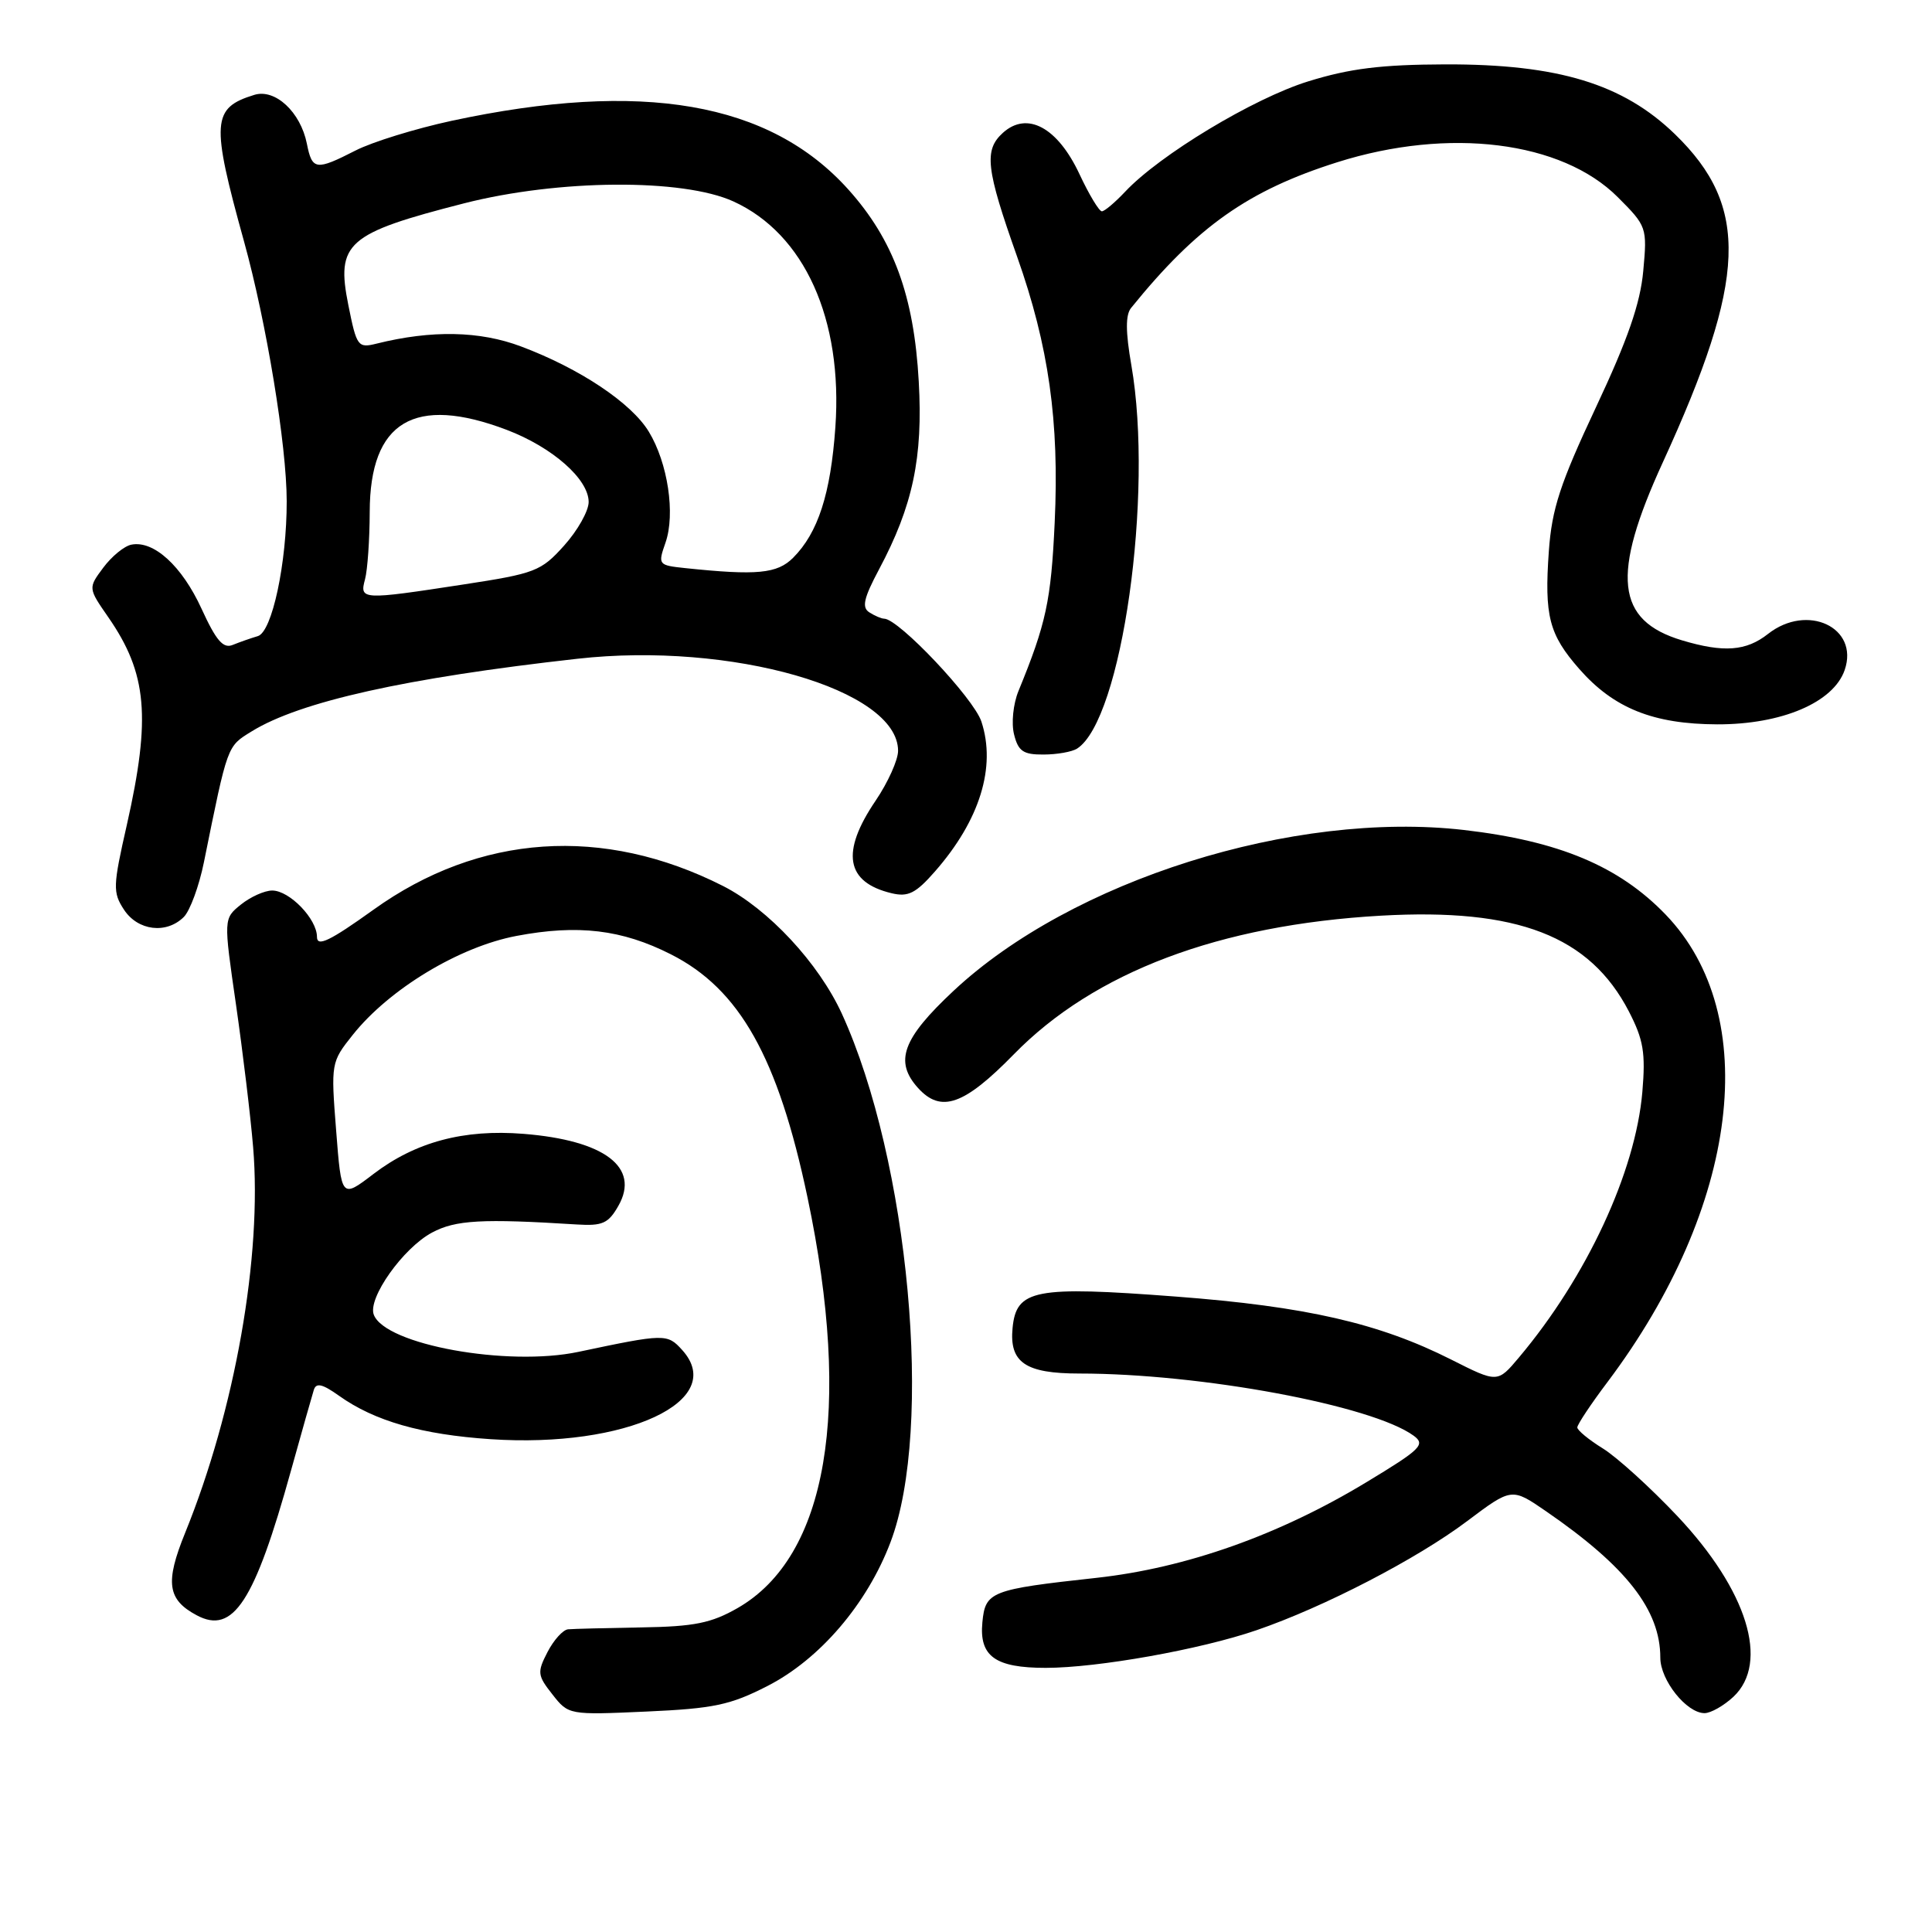 <?xml version="1.0" encoding="UTF-8" standalone="no"?>
<!DOCTYPE svg PUBLIC "-//W3C//DTD SVG 1.1//EN" "http://www.w3.org/Graphics/SVG/1.1/DTD/svg11.dtd" >
<svg xmlns="http://www.w3.org/2000/svg" xmlns:xlink="http://www.w3.org/1999/xlink" version="1.1" viewBox="0 0 256 256">
 <g >
 <path fill="currentColor"
d=" M 101.68 223.41 C 108.63 219.86 114.90 212.53 118.00 204.34 C 123.72 189.26 120.45 153.80 111.55 134.32 C 108.47 127.61 101.81 120.45 95.81 117.40 C 79.94 109.36 63.51 110.48 49.49 120.54 C 43.69 124.70 42.00 125.51 42.00 124.14 C 42.00 121.77 38.37 118.00 36.07 118.00 C 35.05 118.00 33.19 118.84 31.92 119.86 C 29.62 121.72 29.62 121.72 31.27 133.11 C 32.17 139.38 33.20 147.88 33.54 152.00 C 34.75 166.41 31.15 186.83 24.52 203.14 C 21.86 209.69 22.18 211.96 26.06 214.03 C 30.89 216.62 33.73 212.27 38.56 194.85 C 39.99 189.71 41.35 184.91 41.58 184.18 C 41.89 183.18 42.71 183.37 44.93 184.95 C 49.63 188.30 55.88 190.09 65.02 190.70 C 82.99 191.90 96.48 185.61 90.39 178.88 C 88.42 176.70 88.09 176.71 76.64 179.13 C 67.24 181.12 51.05 178.18 49.53 174.21 C 48.69 172.03 53.42 165.36 57.25 163.32 C 60.37 161.65 63.88 161.46 76.45 162.25 C 79.84 162.46 80.62 162.11 81.95 159.76 C 84.83 154.67 80.11 151.10 69.37 150.24 C 61.45 149.60 55.04 151.32 49.47 155.57 C 45.24 158.80 45.24 158.80 44.54 149.79 C 43.84 140.88 43.87 140.73 46.73 137.14 C 51.57 131.05 60.86 125.44 68.46 124.01 C 76.60 122.47 82.42 123.17 88.89 126.45 C 98.01 131.06 103.09 140.10 107.00 158.67 C 112.94 186.89 109.64 206.25 97.73 213.08 C 94.25 215.07 92.00 215.53 85.00 215.64 C 80.33 215.72 75.95 215.83 75.28 215.89 C 74.60 215.95 73.38 217.30 72.55 218.90 C 71.16 221.59 71.21 222.00 73.20 224.52 C 75.33 227.24 75.38 227.25 85.66 226.79 C 94.56 226.39 96.76 225.93 101.68 223.41 Z  M 229.69 224.83 C 234.50 220.30 231.52 210.71 222.26 200.89 C 218.70 197.12 214.26 193.09 212.39 191.93 C 210.53 190.78 209.00 189.52 209.00 189.14 C 209.00 188.76 210.81 186.03 213.03 183.09 C 230.45 159.90 233.59 134.55 220.70 121.18 C 214.51 114.76 206.57 111.44 194.00 109.98 C 171.41 107.38 142.01 116.64 126.34 131.30 C 119.57 137.63 118.47 140.65 121.65 144.17 C 124.69 147.52 127.75 146.44 134.34 139.70 C 144.99 128.80 161.56 122.55 183.00 121.33 C 201.07 120.31 210.64 124.01 215.83 134.01 C 217.77 137.77 218.06 139.50 217.62 144.69 C 216.71 155.29 210.25 169.20 201.27 179.87 C 198.43 183.25 198.43 183.25 192.29 180.15 C 182.74 175.33 173.06 173.11 155.78 171.80 C 137.10 170.38 134.66 170.85 134.17 175.97 C 133.73 180.54 135.88 182.00 143.02 182.00 C 159.15 182.00 181.81 186.22 187.32 190.24 C 188.92 191.41 188.29 192.03 181.04 196.41 C 169.47 203.41 157.18 207.76 145.32 209.07 C 131.25 210.61 130.56 210.88 130.17 214.97 C 129.74 219.47 131.87 221.00 138.56 221.00 C 145.43 221.00 159.06 218.57 166.50 216.01 C 175.45 212.94 187.74 206.57 194.40 201.56 C 200.31 197.12 200.31 197.12 204.86 200.25 C 215.51 207.58 220.00 213.33 220.00 219.65 C 220.00 222.64 223.48 227.00 225.86 227.00 C 226.69 227.00 228.41 226.02 229.69 224.83 Z  M 24.36 121.50 C 25.18 120.67 26.38 117.41 27.02 114.25 C 30.19 98.60 30.07 98.93 33.35 96.91 C 39.75 92.96 53.78 89.83 76.50 87.29 C 96.87 85.00 119.00 91.35 119.00 99.49 C 119.00 100.70 117.66 103.68 116.02 106.10 C 111.38 112.94 112.07 116.91 118.15 118.36 C 120.33 118.88 121.35 118.37 123.88 115.48 C 129.83 108.70 132.02 101.63 130.04 95.61 C 129.02 92.52 119.11 82.03 117.17 81.98 C 116.80 81.98 115.91 81.60 115.19 81.14 C 114.17 80.49 114.44 79.27 116.48 75.44 C 120.96 67.03 122.31 60.63 121.74 50.56 C 121.11 39.18 118.38 31.75 112.40 25.10 C 101.98 13.51 85.08 10.59 59.83 16.01 C 55.07 17.04 49.35 18.80 47.12 19.94 C 41.85 22.63 41.36 22.56 40.66 19.03 C 39.82 14.84 36.46 11.72 33.70 12.57 C 28.07 14.30 27.94 16.14 32.34 32.01 C 35.30 42.70 37.99 59.02 37.99 66.42 C 38.00 74.62 36.05 83.75 34.16 84.29 C 33.25 84.56 31.76 85.08 30.85 85.45 C 29.58 85.98 28.65 84.91 26.70 80.65 C 24.11 75.00 20.37 71.58 17.41 72.17 C 16.47 72.35 14.80 73.72 13.69 75.21 C 11.67 77.92 11.67 77.92 14.36 81.80 C 19.50 89.22 20.02 95.06 16.81 109.29 C 14.96 117.43 14.93 118.25 16.43 120.54 C 18.27 123.34 22.05 123.80 24.36 121.50 Z  M 142.71 99.20 C 148.65 95.42 152.89 65.52 149.91 48.39 C 149.14 43.97 149.13 41.73 149.87 40.81 C 158.60 30.02 165.39 25.23 177.22 21.49 C 191.98 16.83 206.93 18.69 214.36 26.12 C 218.21 29.97 218.27 30.14 217.74 35.90 C 217.35 40.20 215.69 44.99 211.46 53.99 C 206.72 64.09 205.63 67.42 205.23 73.03 C 204.62 81.62 205.25 84.07 209.26 88.64 C 213.83 93.85 219.07 95.95 227.54 95.98 C 236.10 96.00 242.95 93.08 244.43 88.78 C 246.37 83.14 239.48 79.90 234.27 84.00 C 231.38 86.28 228.40 86.50 222.88 84.85 C 214.11 82.22 213.46 76.25 220.32 61.29 C 231.49 36.92 231.84 27.39 221.95 17.79 C 215.06 11.11 206.45 8.49 191.50 8.53 C 183.02 8.56 178.86 9.07 173.32 10.79 C 166.08 13.04 153.65 20.53 149.08 25.41 C 147.74 26.83 146.36 28.00 146.00 28.00 C 145.64 28.00 144.30 25.78 143.03 23.06 C 140.13 16.87 136.10 14.70 132.89 17.60 C 130.36 19.89 130.64 22.35 134.77 34.00 C 138.97 45.86 140.38 55.85 139.75 69.26 C 139.27 79.61 138.62 82.62 134.95 91.57 C 134.25 93.28 133.99 95.84 134.37 97.32 C 134.92 99.54 135.59 100.00 138.27 99.98 C 140.05 99.98 142.05 99.62 142.71 99.20 Z  M 48.37 76.75 C 48.70 75.51 48.98 71.50 48.99 67.83 C 49.01 55.83 54.90 52.31 67.15 56.96 C 73.21 59.27 78.00 63.49 78.00 66.52 C 78.00 67.70 76.54 70.30 74.75 72.29 C 71.69 75.70 70.92 75.99 61.38 77.45 C 47.89 79.52 47.63 79.50 48.37 76.75 Z  M 90.82 75.28 C 87.21 74.90 87.16 74.83 88.18 71.91 C 89.51 68.10 88.49 61.34 85.97 57.20 C 83.66 53.39 76.83 48.83 69.05 45.91 C 63.57 43.84 57.18 43.72 49.91 45.53 C 47.42 46.15 47.26 45.92 46.16 40.44 C 44.50 32.19 45.95 30.92 61.50 26.94 C 74.01 23.75 90.46 23.63 97.18 26.69 C 106.59 30.98 111.70 42.30 110.69 56.61 C 110.07 65.44 108.39 70.61 105.09 73.91 C 102.98 76.02 100.29 76.27 90.82 75.28 Z "/>
</g>
</svg>